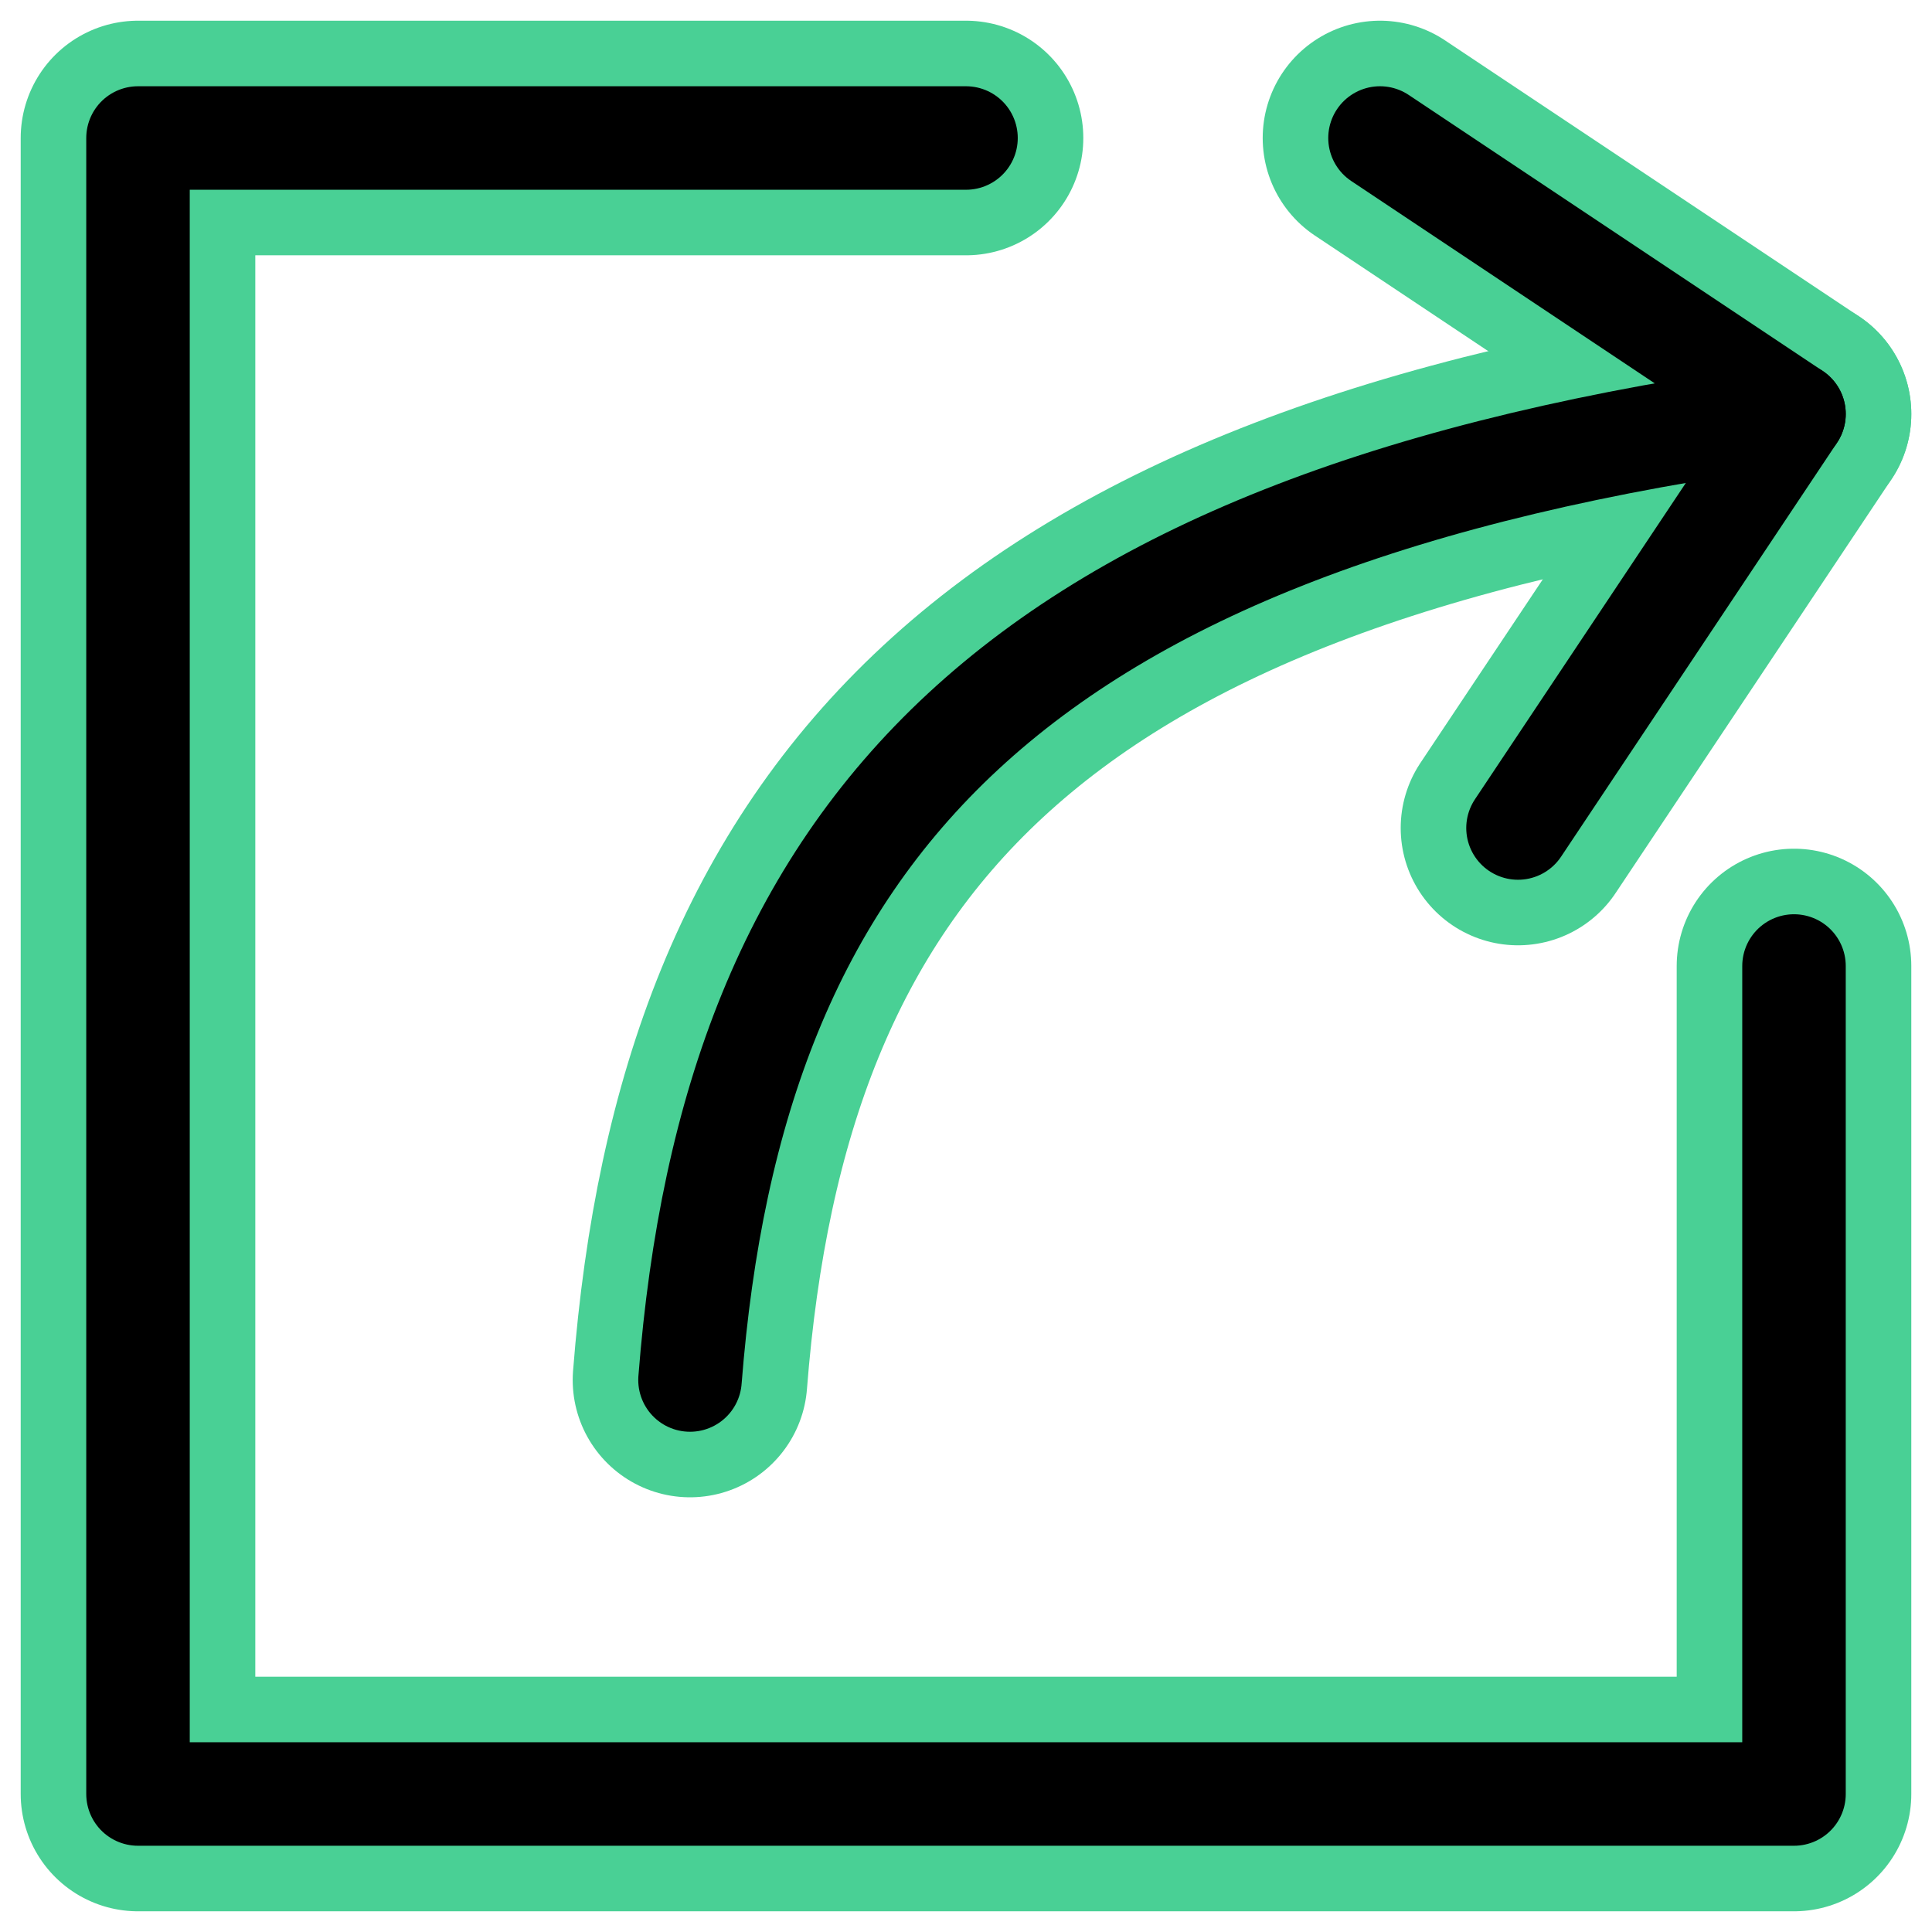 <?xml version="1.0" encoding="UTF-8"?><svg width="14mm" height="14mm" version="1.1" viewBox="0 0 14 14" xmlns="http://www.w3.org/2000/svg"><g transform="translate(-1 -1)" fill="none" stroke="#49d095" stroke-linecap="round" stroke-linejoin="round" stroke-width="1.7"><path d="m14 8v6h-12v-12l6 5e-7"/><path d="m12 7 2-3-3-2"/><path d="m6 11c0.31-3.969 2.302-6.231 8-7"/></g><g transform="translate(-1 -1)" fill="none" stroke="#000" stroke-linecap="round" stroke-linejoin="round" stroke-width=".75"><path d="m14 8v6h-12v-12l6 5e-7"/><path d="m12 7 2-3-3-2"/><path d="m6 11c0.31-3.969 2.302-6.231 8-7"/></g></svg>
